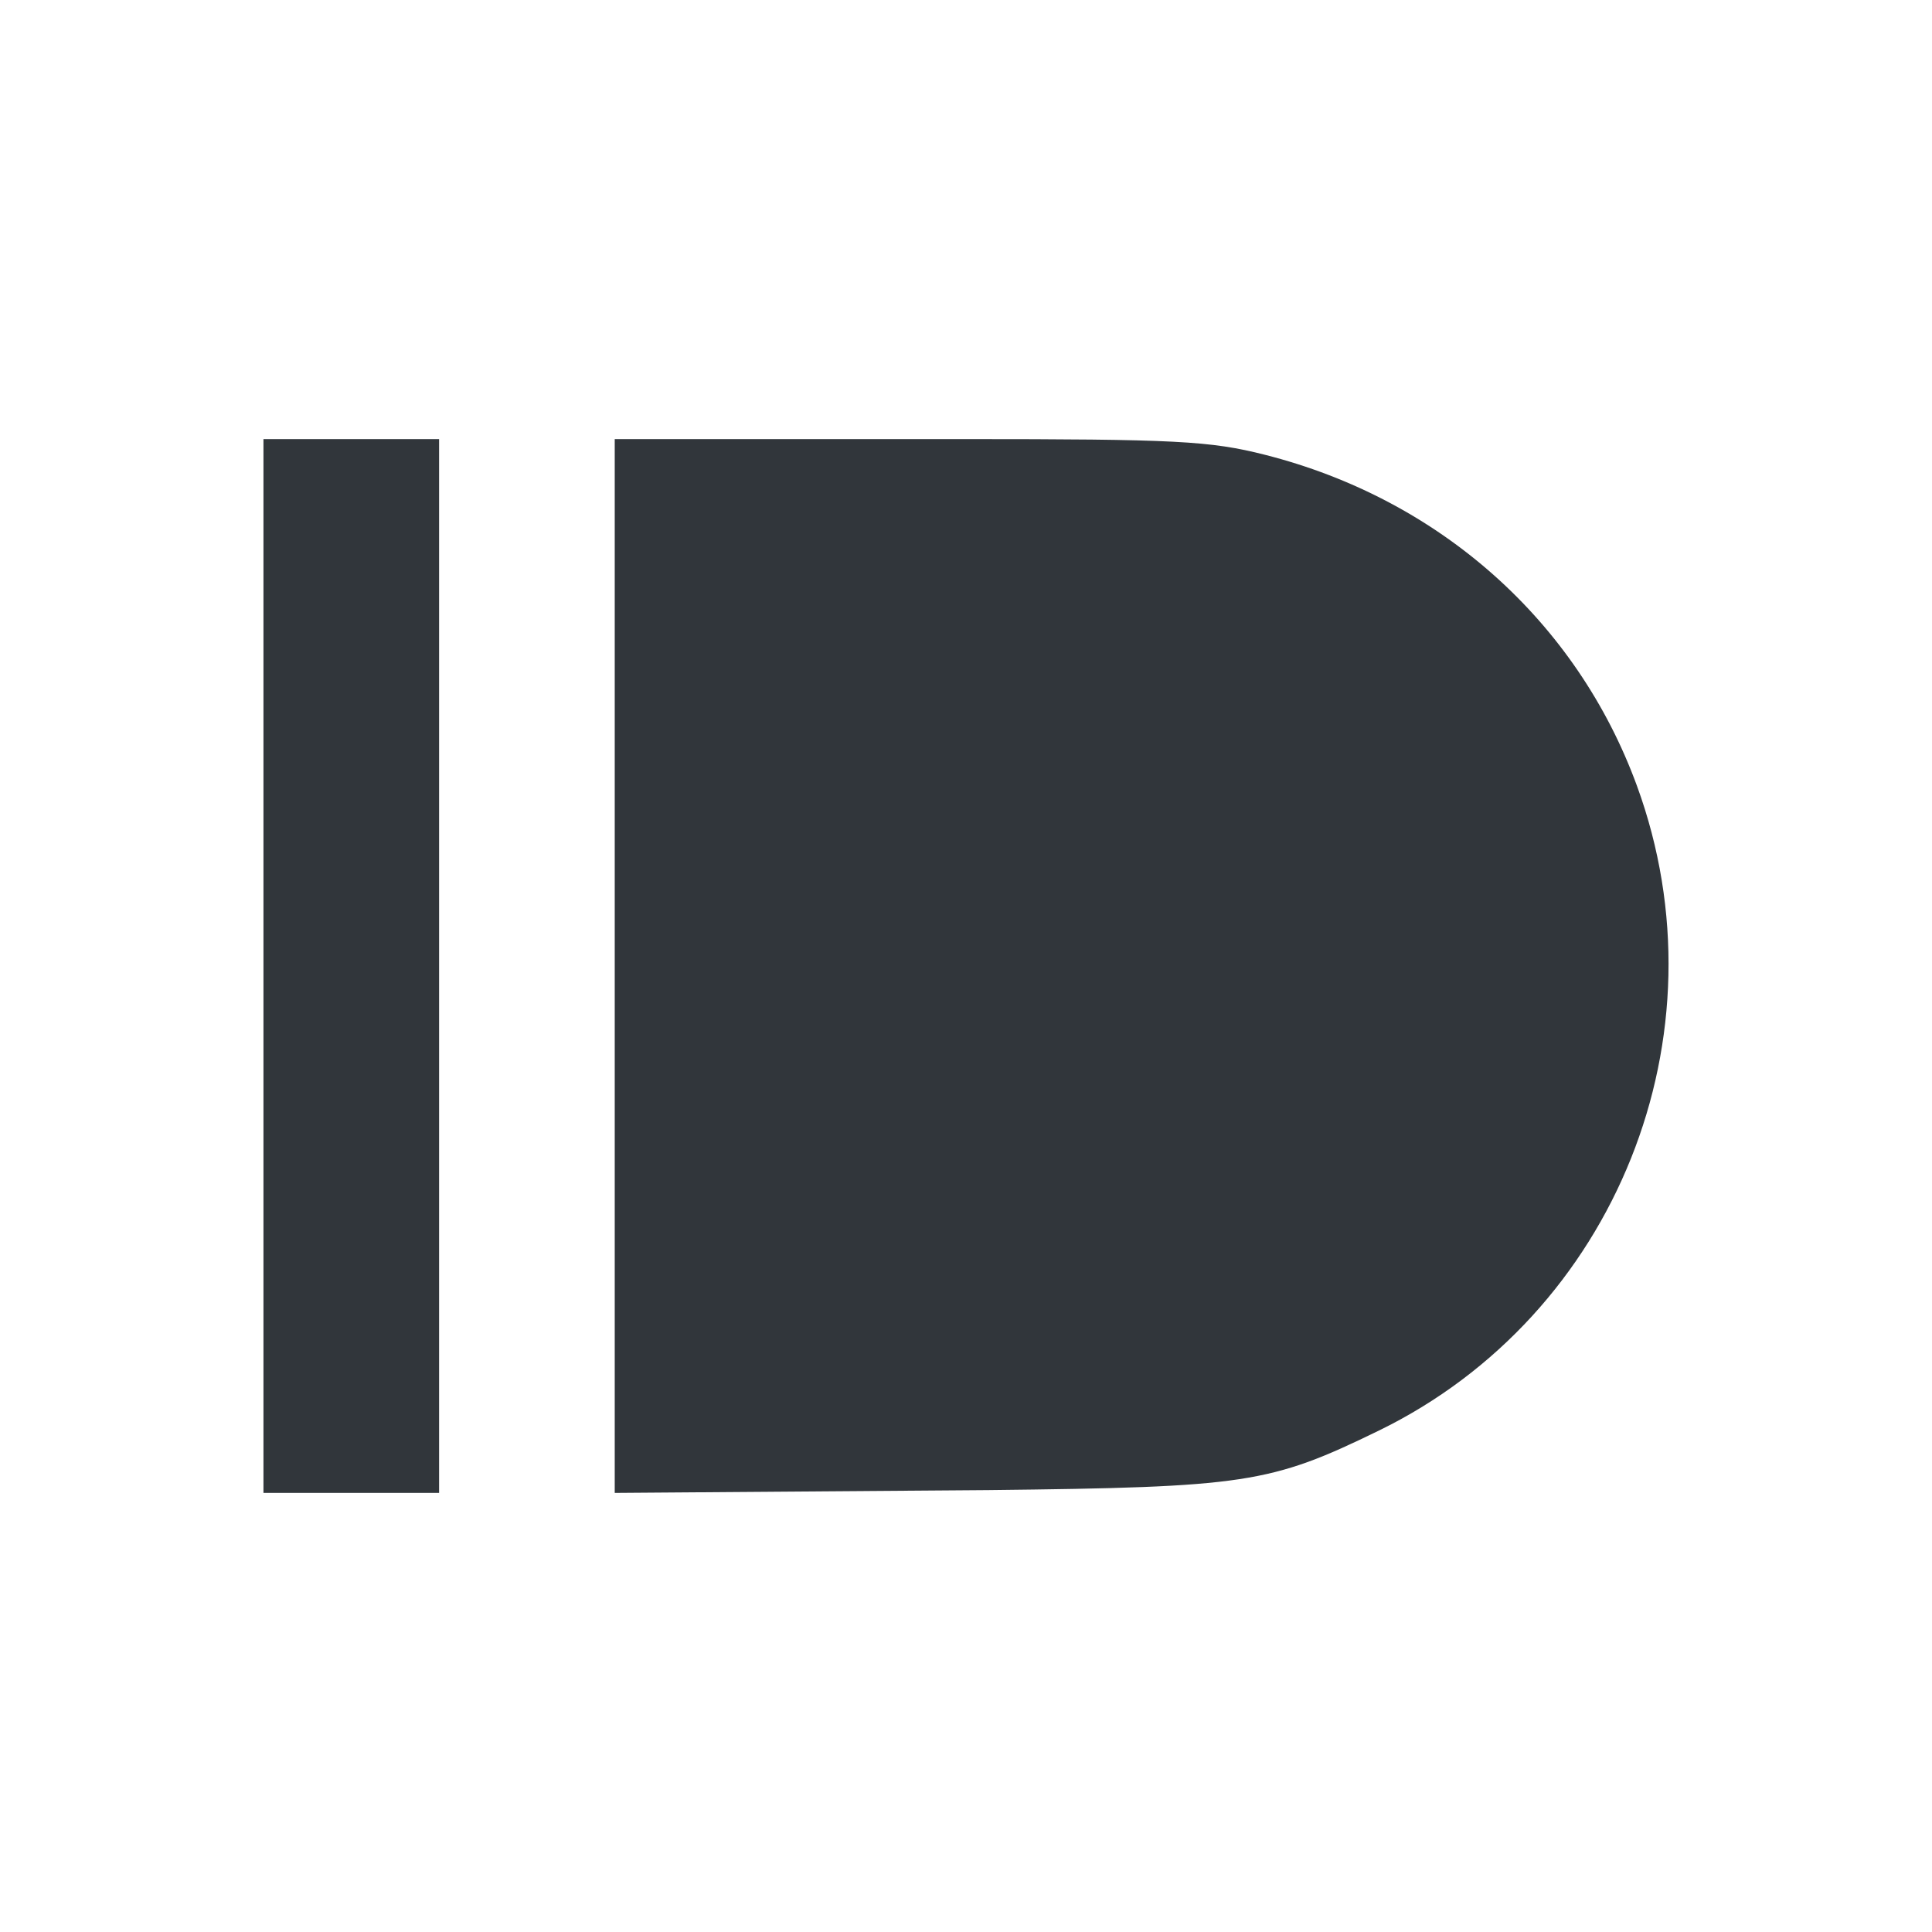 <svg height="22" width="22" xmlns="http://www.w3.org/2000/svg"><path d="m3 5v12h2v-12zm4 0v12l4.253-.032c2.931-.033 3.208-.073 4.447-.677 2.702-1.317 3.978-4.504 2.94-7.343-.686-1.875-2.246-3.264-4.235-3.769-.625-.159-1.022-.179-3.45-.179z" fill="#31363b"/></svg>